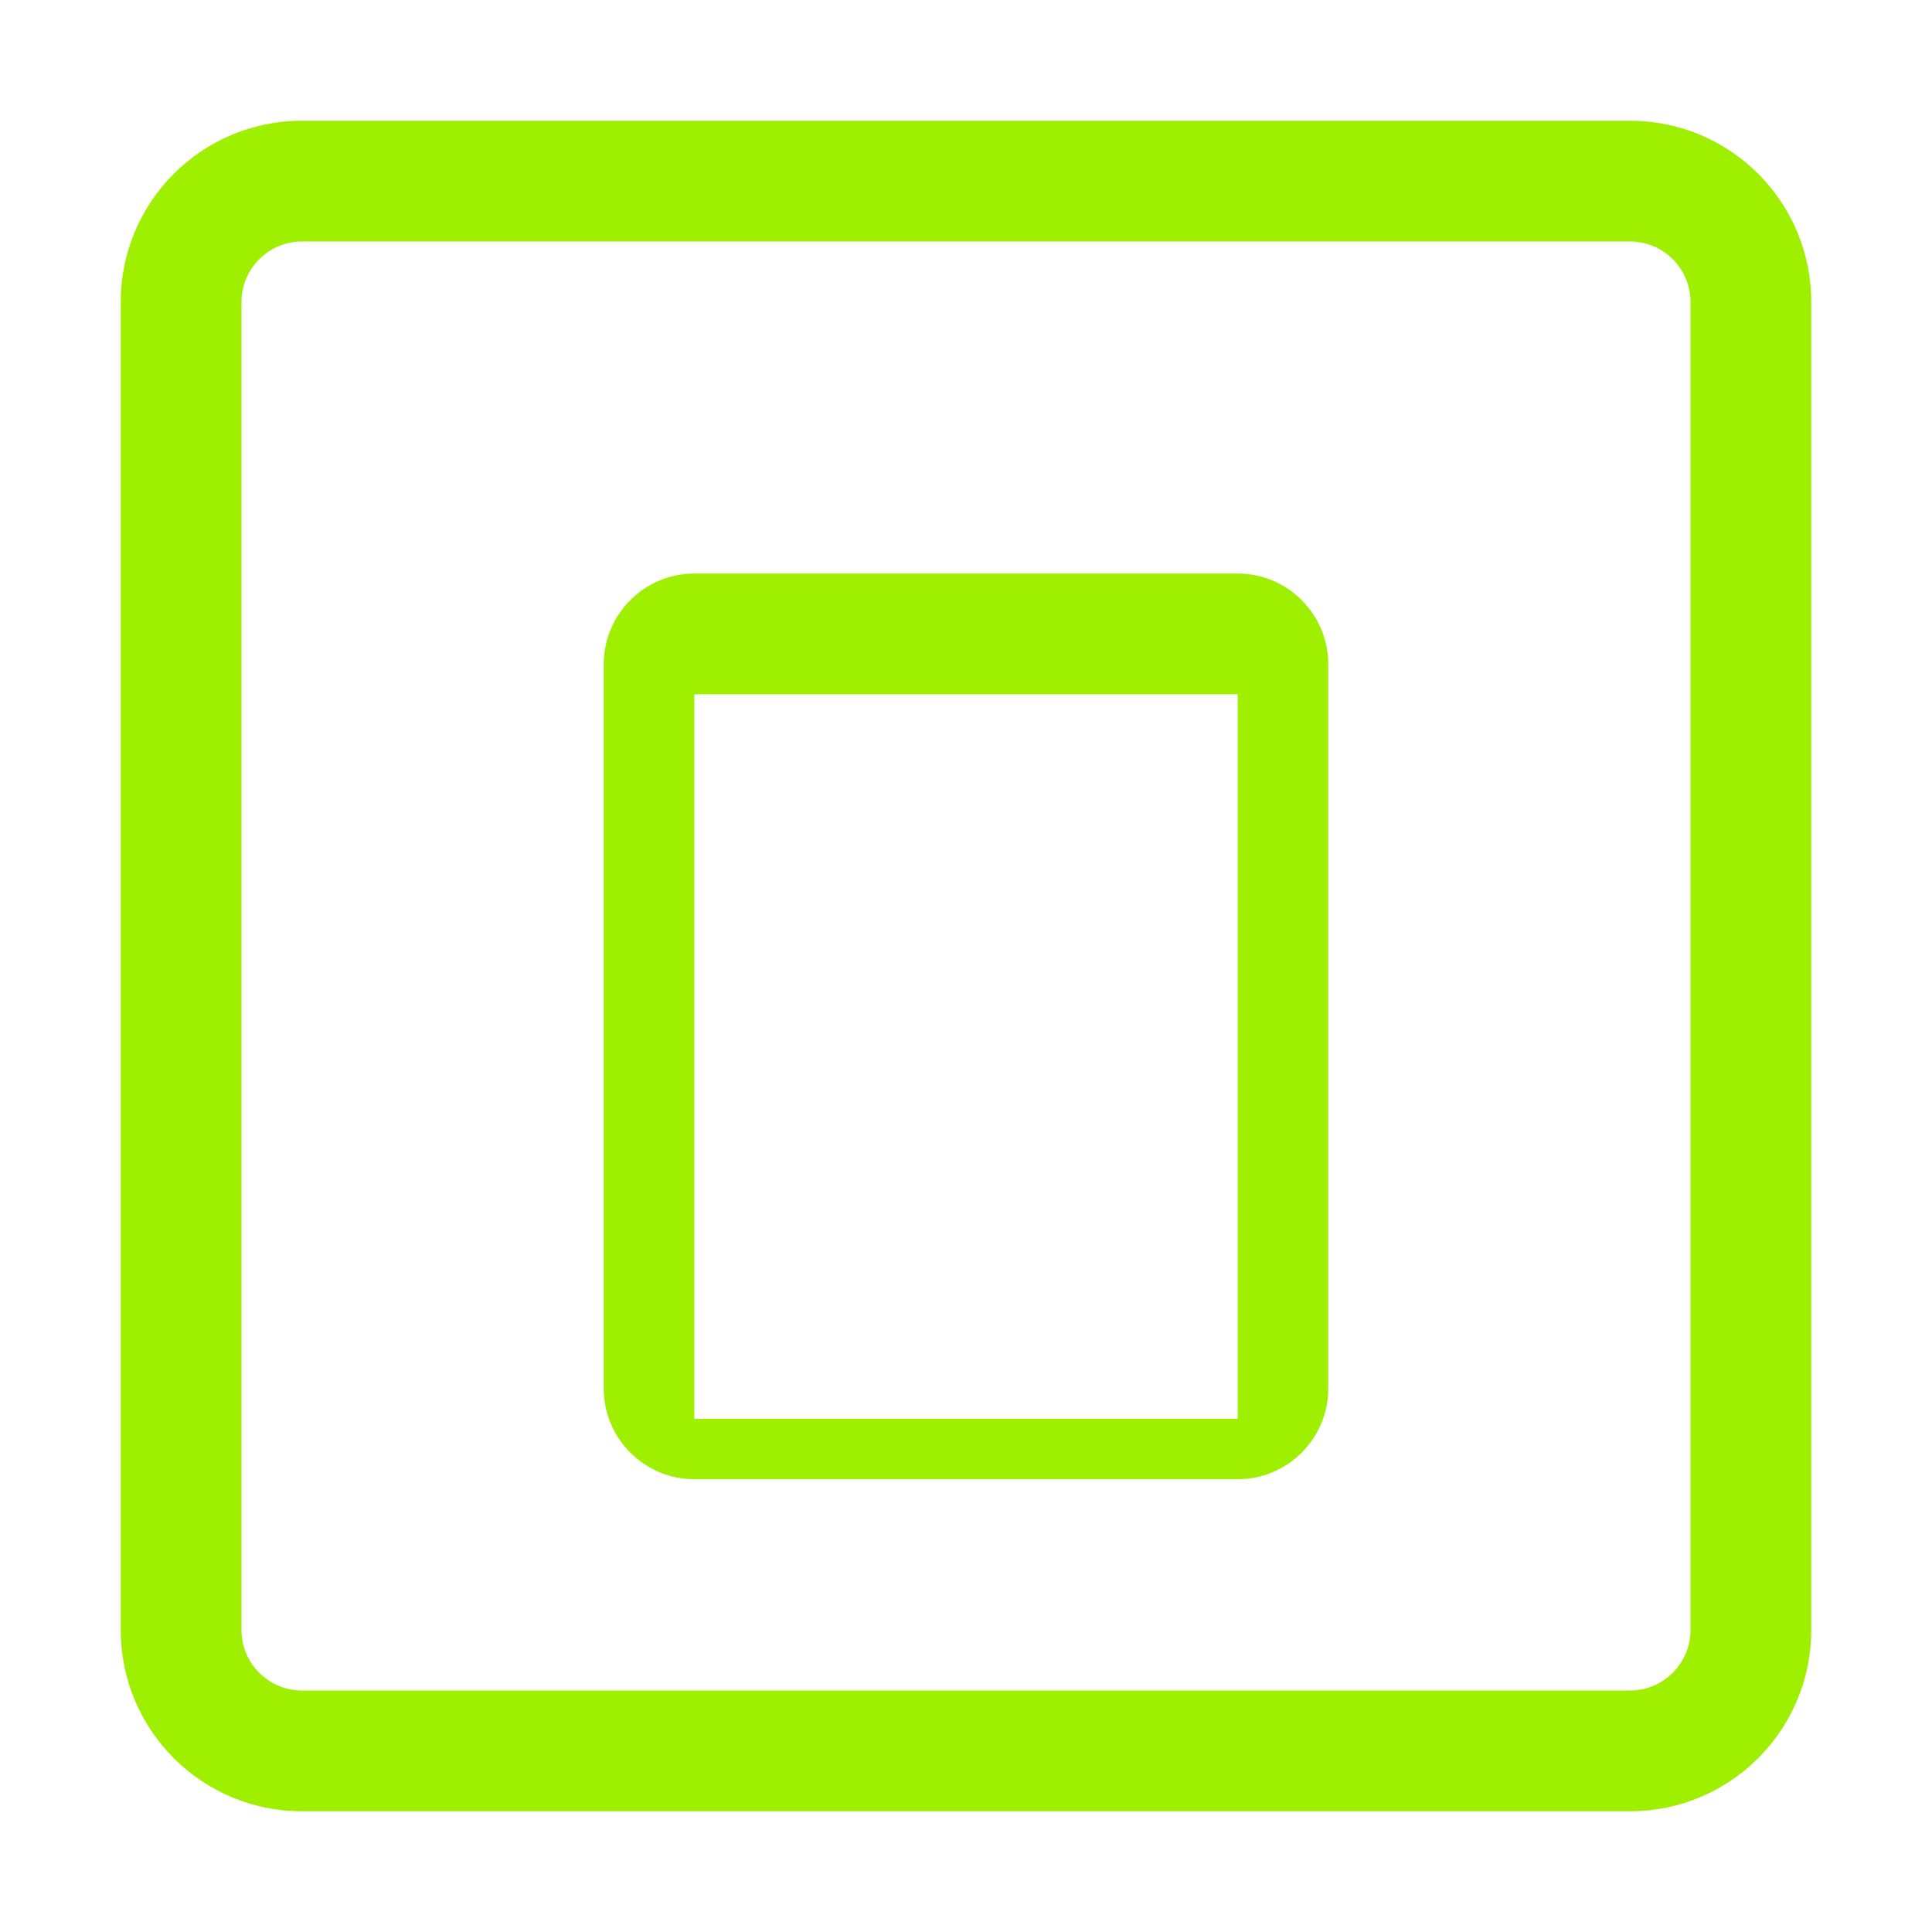 <svg xmlns="http://www.w3.org/2000/svg" viewBox="0 0 512 512" fill="#9FEF00">
  <path d="M80 32C53.49 32 32 53.49 32 80v352c0 26.5 21.49 48 48 48h352c26.5 0 48-21.5 48-48V80c0-26.51-21.5-48-48-48H80zm0 32h352c8.8 0 16 7.2 16 16v352c0 8.8-7.2 16-16 16H80c-8.8 0-16-7.2-16-16V80c0-8.8 7.2-16 16-16zm104 88c-13.25 0-24 10.8-24 24v192c0 13.2 10.75 24 24 24h144c13.25 0 24-10.8 24-24V176c0-13.2-10.75-24-24-24H184zm0 32h144v192H184V184z"/>
</svg>

